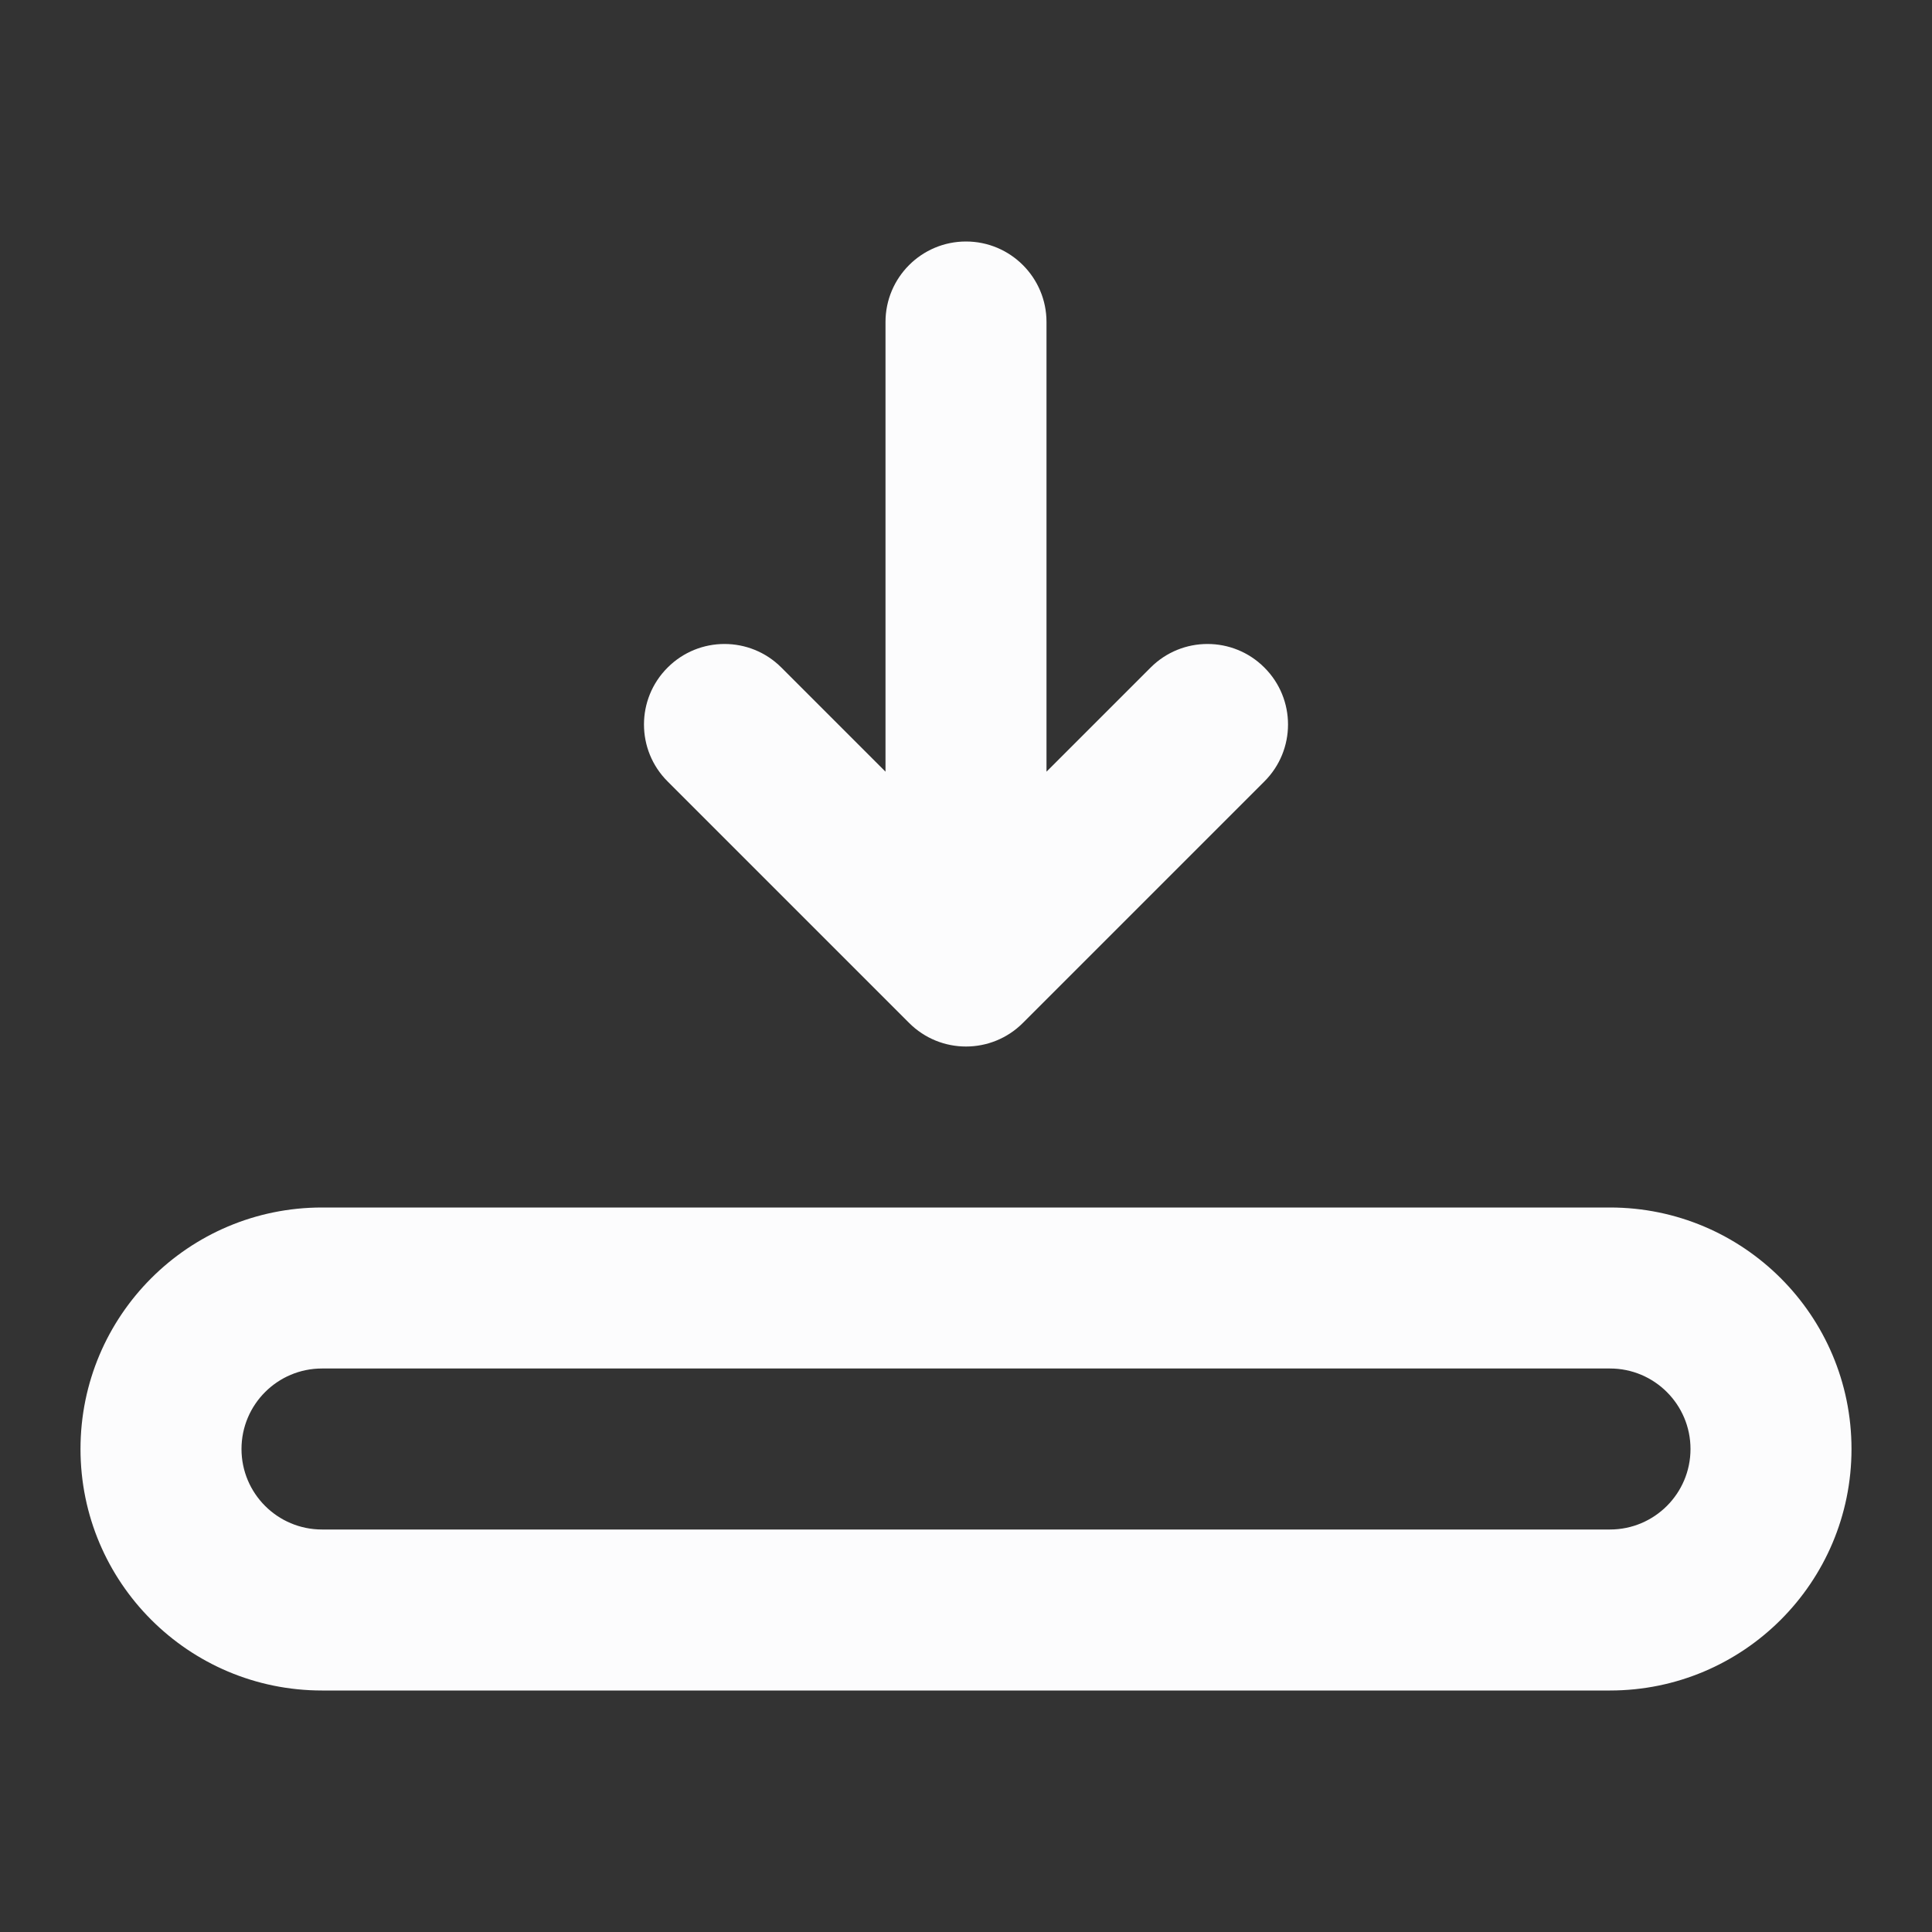 <svg width="24" height="24" viewBox="0 0 24 24" fill="none" xmlns="http://www.w3.org/2000/svg">
<rect x="0" y="0" width="24" height="24" fill="#333333" stroke="none"/>
<g id="icons/Download/Line">
<path id="Shape" fill-rule="evenodd" clip-rule="evenodd" d="M20 17H4C3.448 17 3 17.448 3 18C3 18.552 3.448 19 4 19H20C20.552 19 21 18.552 21 18C21 17.448 20.552 17 20 17ZM4 15C2.343 15 1 16.343 1 18C1 19.657 2.343 21 4 21H20C21.657 21 23 19.657 23 18C23 16.343 21.657 15 20 15H4Z" fill="#FCFCFD"/>
<path id="Shape_2" d="M13 4C13 3.448 12.552 3 12 3C11.448 3 11 3.448 11 4V9.586L9.707 8.293C9.317 7.902 8.683 7.902 8.293 8.293C7.902 8.683 7.902 9.317 8.293 9.707L11.293 12.707C11.683 13.098 12.317 13.098 12.707 12.707L15.707 9.707C16.098 9.317 16.098 8.683 15.707 8.293C15.317 7.902 14.683 7.902 14.293 8.293L13 9.586V4Z" fill="#FCFCFD"/>
</g>
</svg>
